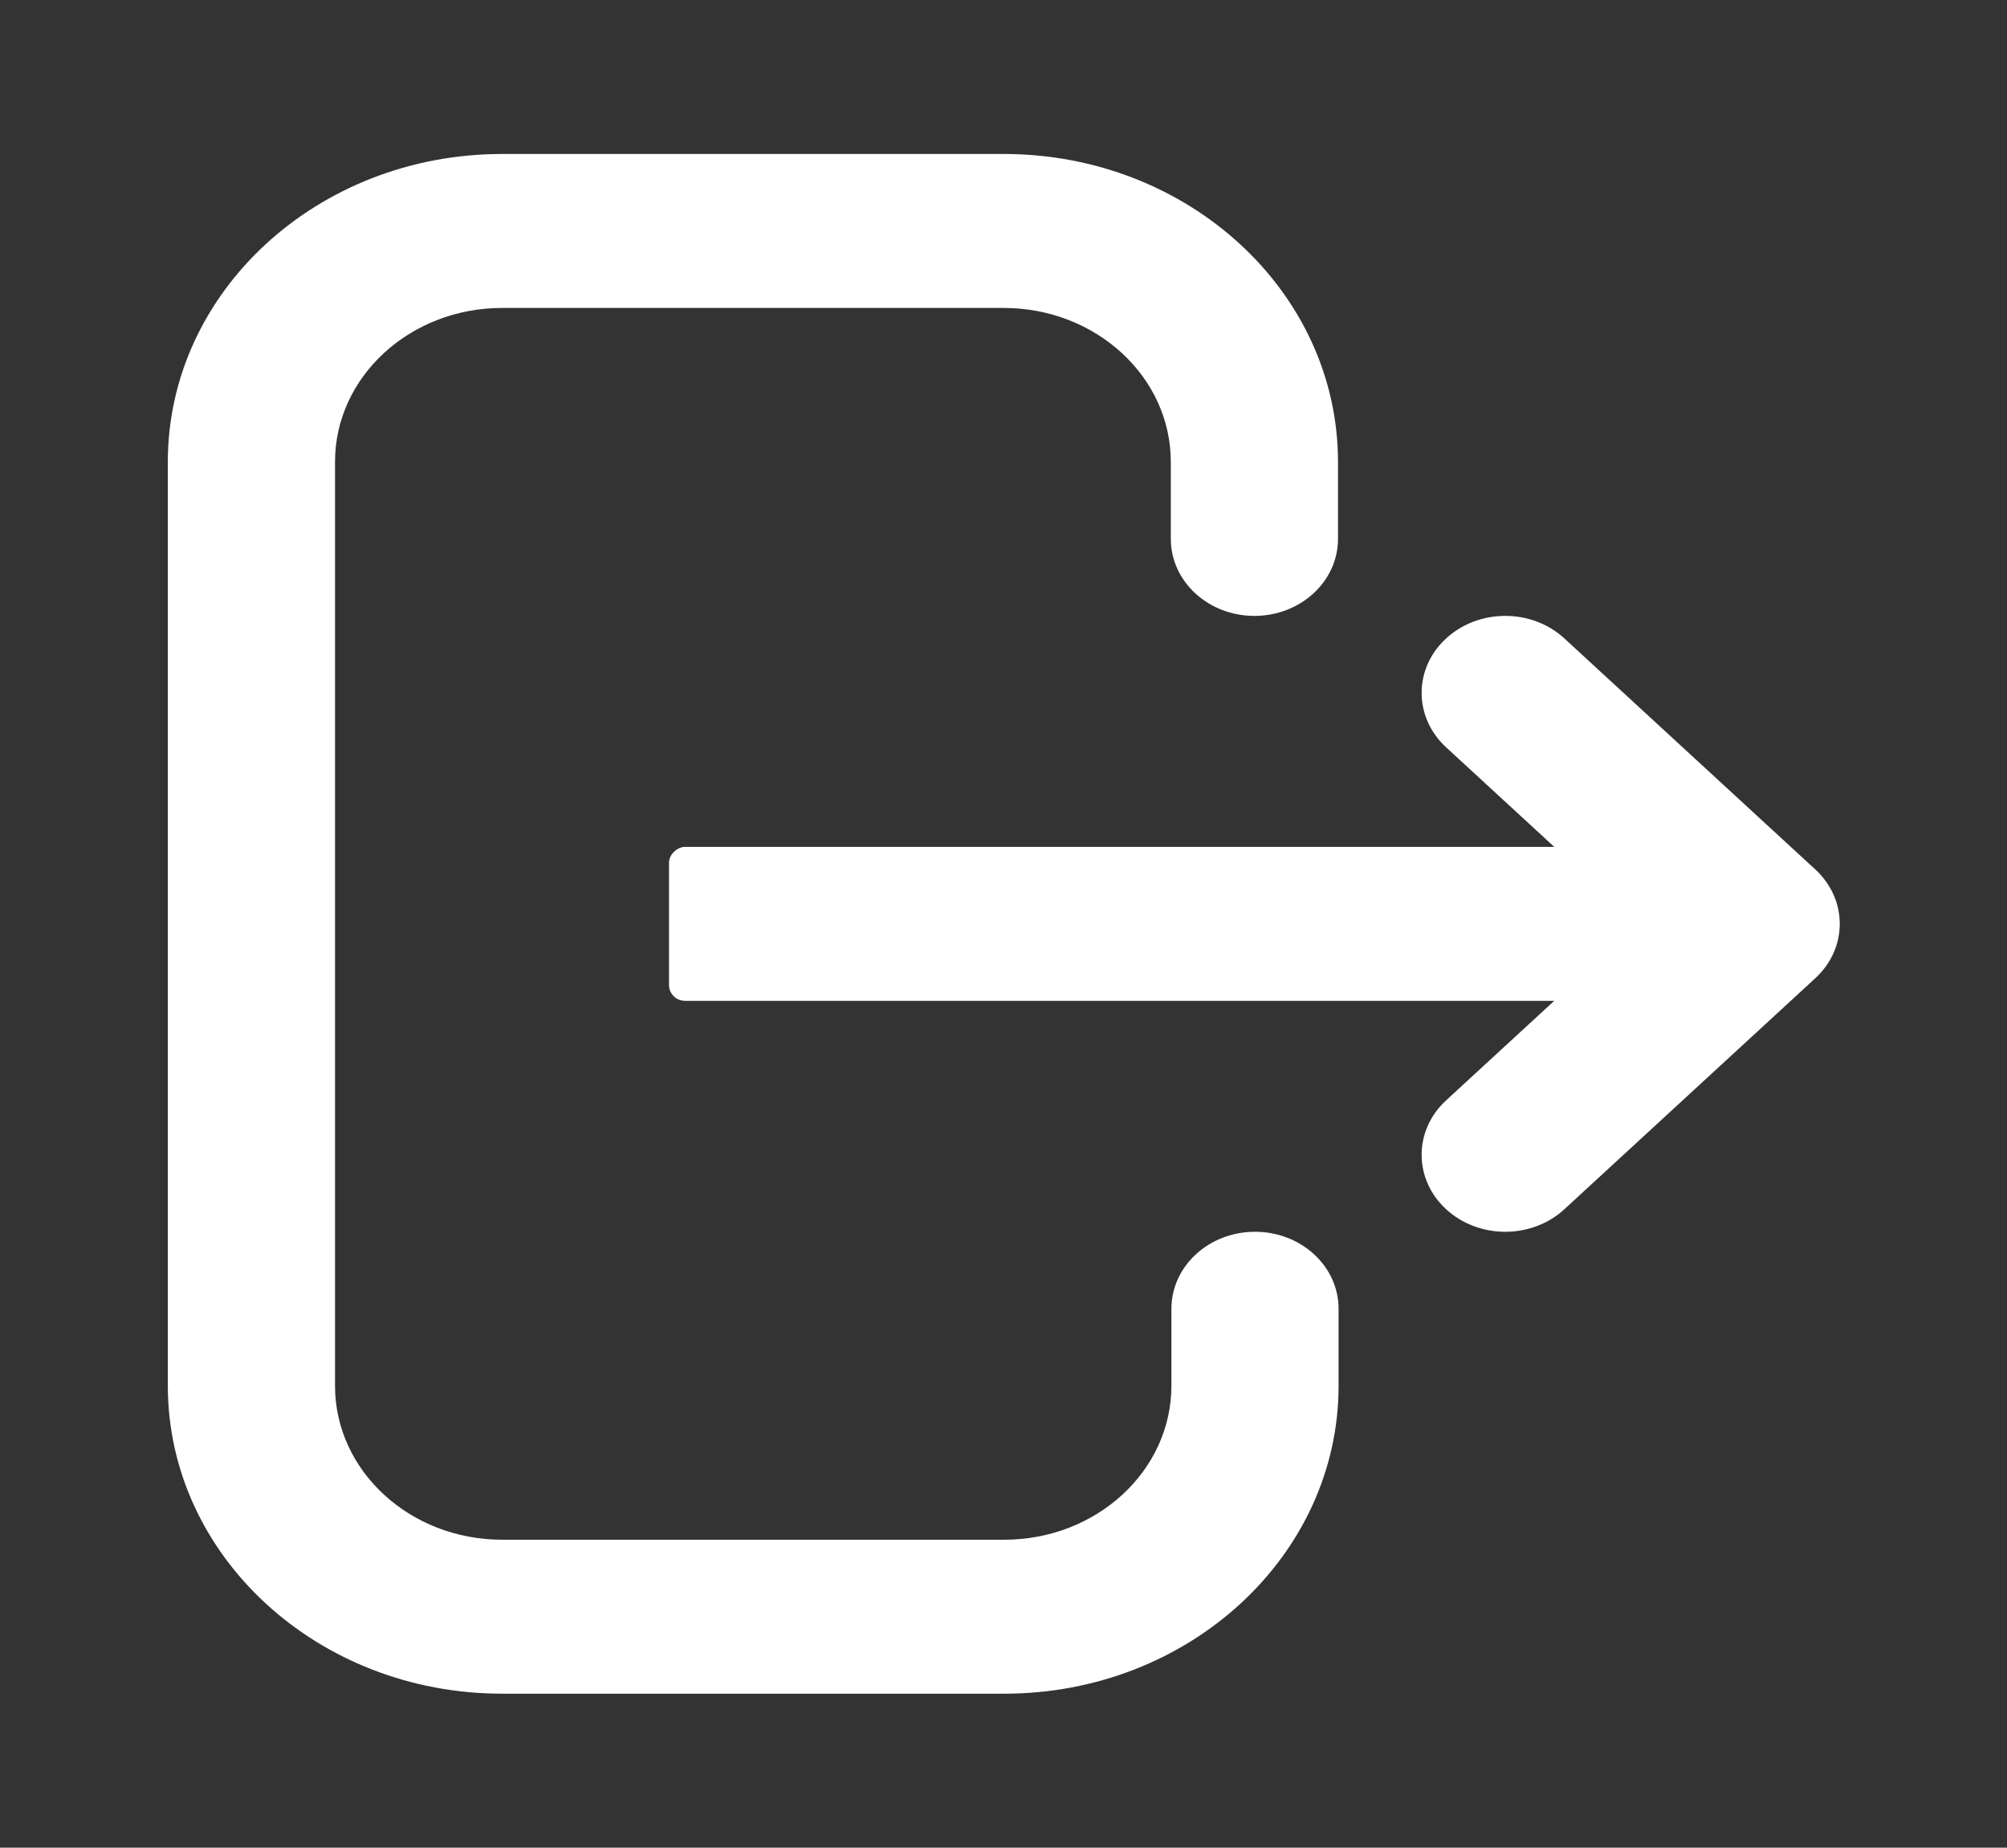 <svg width="126" height="116" viewBox="0 0 126 116" fill="#fff" xmlns="http://www.w3.org/2000/svg">
<rect x="0" y="0" width="126" height="116" fill="#333333" stroke="none"/>
<path d="M73.504 33.833C73.504 36.503 75.854 38.667 78.752 38.667C81.65 38.667 84 36.503 84 33.833V29C84 18.323 74.602 9.667 63.009 9.667H31.527C19.934 9.667 10.536 18.323 10.536 29V87C10.536 97.677 19.934 106.333 31.527 106.333H63.045C74.638 106.333 84.036 97.677 84.036 87V82.167C84.036 79.497 81.687 77.333 78.789 77.333C75.891 77.333 73.541 79.497 73.541 82.167V87C73.541 92.339 68.842 96.667 63.045 96.667H31.527C25.731 96.667 21.032 92.339 21.032 87L21.032 29C21.032 23.661 25.731 19.333 31.527 19.333H63.009C68.806 19.333 73.504 23.661 73.504 29V33.833Z" fill="#fff"/>
<rect x="105" y="53.167" width="9.667" height="63" rx="1" transform="rotate(90 105 53.167)" fill="#fff"/>
<path d="M90.788 46.918C88.737 45.03 88.737 41.97 90.788 40.082C92.838 38.195 96.162 38.195 98.212 40.082L113.962 54.582C116.013 56.47 116.013 59.53 113.962 61.418L98.212 75.918C96.162 77.805 92.838 77.805 90.788 75.918C88.737 74.03 88.737 70.97 90.788 69.082L102.825 58L90.788 46.918Z" fill="#fff"/>
</svg>
